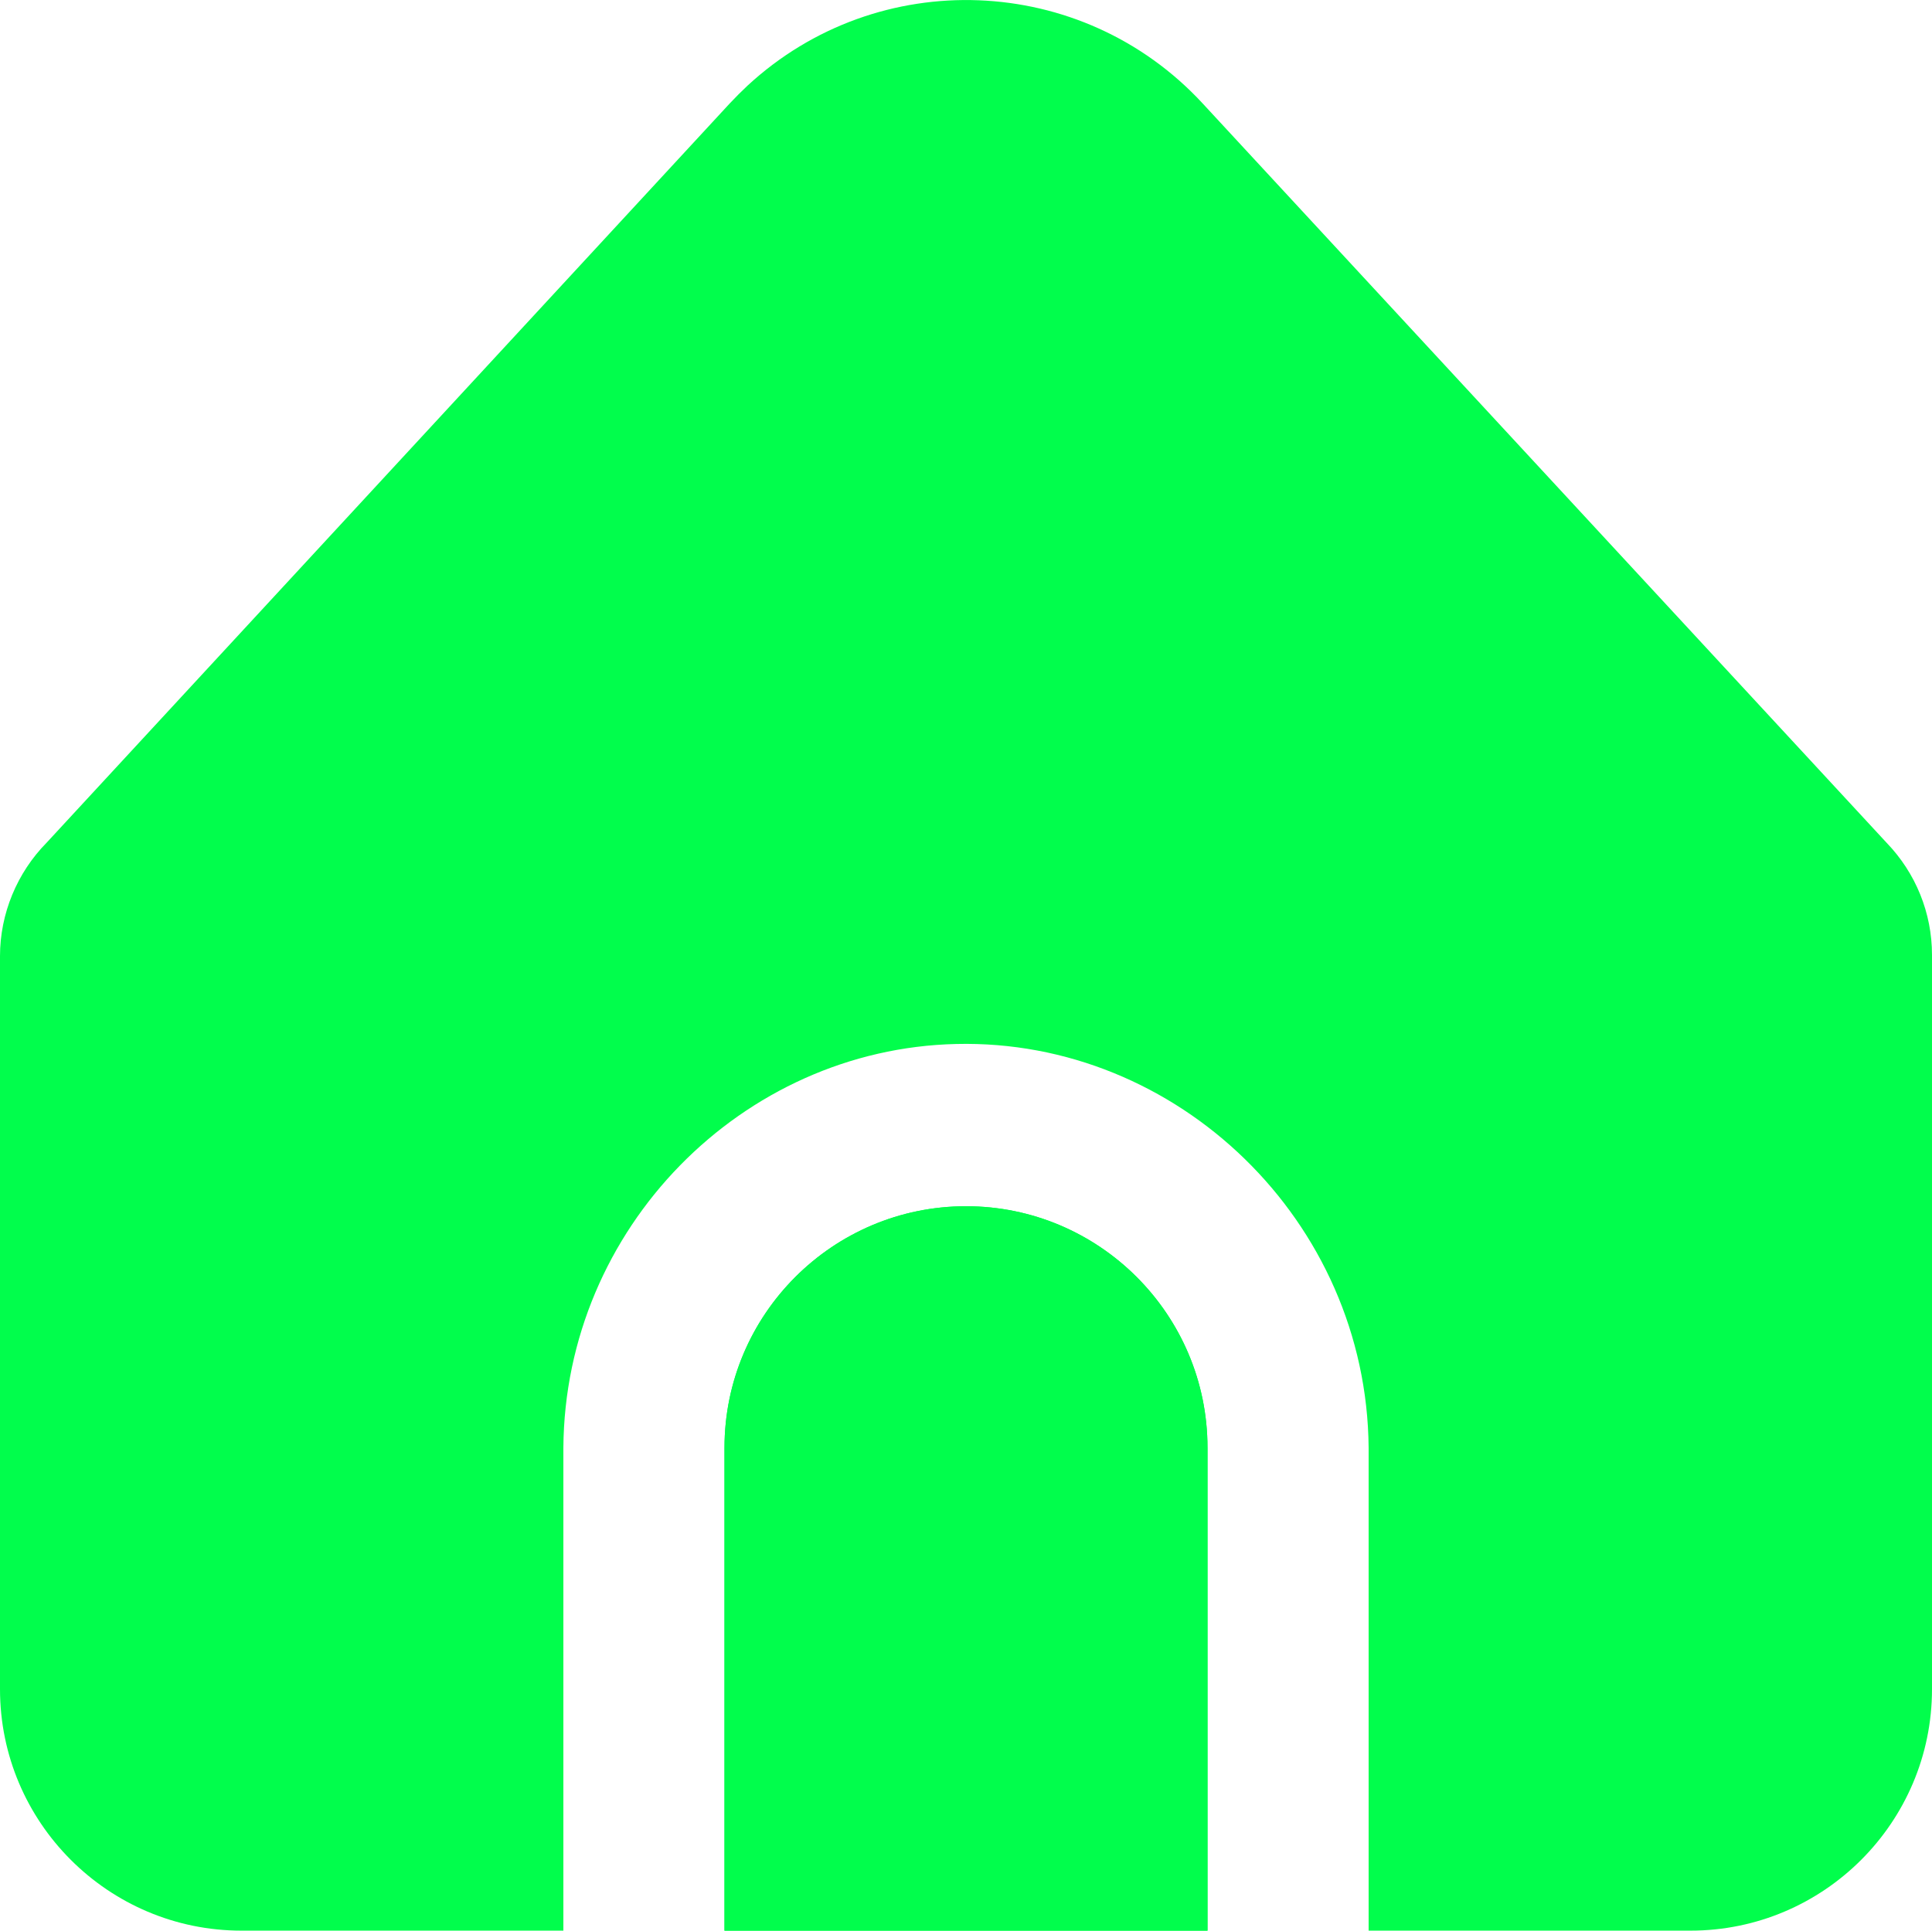 <?xml version="1.0" encoding="UTF-8"?>
<svg id="Capa_1" data-name="Capa 1" xmlns="http://www.w3.org/2000/svg" viewBox="0 0 512 511.7">
  <defs>
    <style>
      .cls-1 {
        fill: #01fe4c;
      }
    </style>
  </defs>
  <path class="cls-1" d="m256,319.7c-35.3,0-64,28.7-64,64v128h128v-128c0-35.3-28.7-64-64-64Z"/>
  <g>
    <path class="cls-1" d="m362.7,383.7v128h85.3c35.3,0,64-28.7,64-64v-194.6c0-11.1-4.3-21.7-12-29.7L318.7,27.4c-32-34.6-86-36.7-120.6-4.7-1.6,1.5-3.2,3.1-4.7,4.7L12.4,223.3C4.5,231.3,0,242.2,0,253.4v194.3C0,483,28.7,511.7,64,511.7h85.3v-128c.4-58.2,47.4-105.7,104.1-107,58.6-1.4,108.8,46.9,109.3,107Z"/>
    <path class="cls-1" d="m256,319.7c-35.3,0-64,28.7-64,64v128h128v-128c0-35.3-28.7-64-64-64Z"/>
  </g>
</svg>